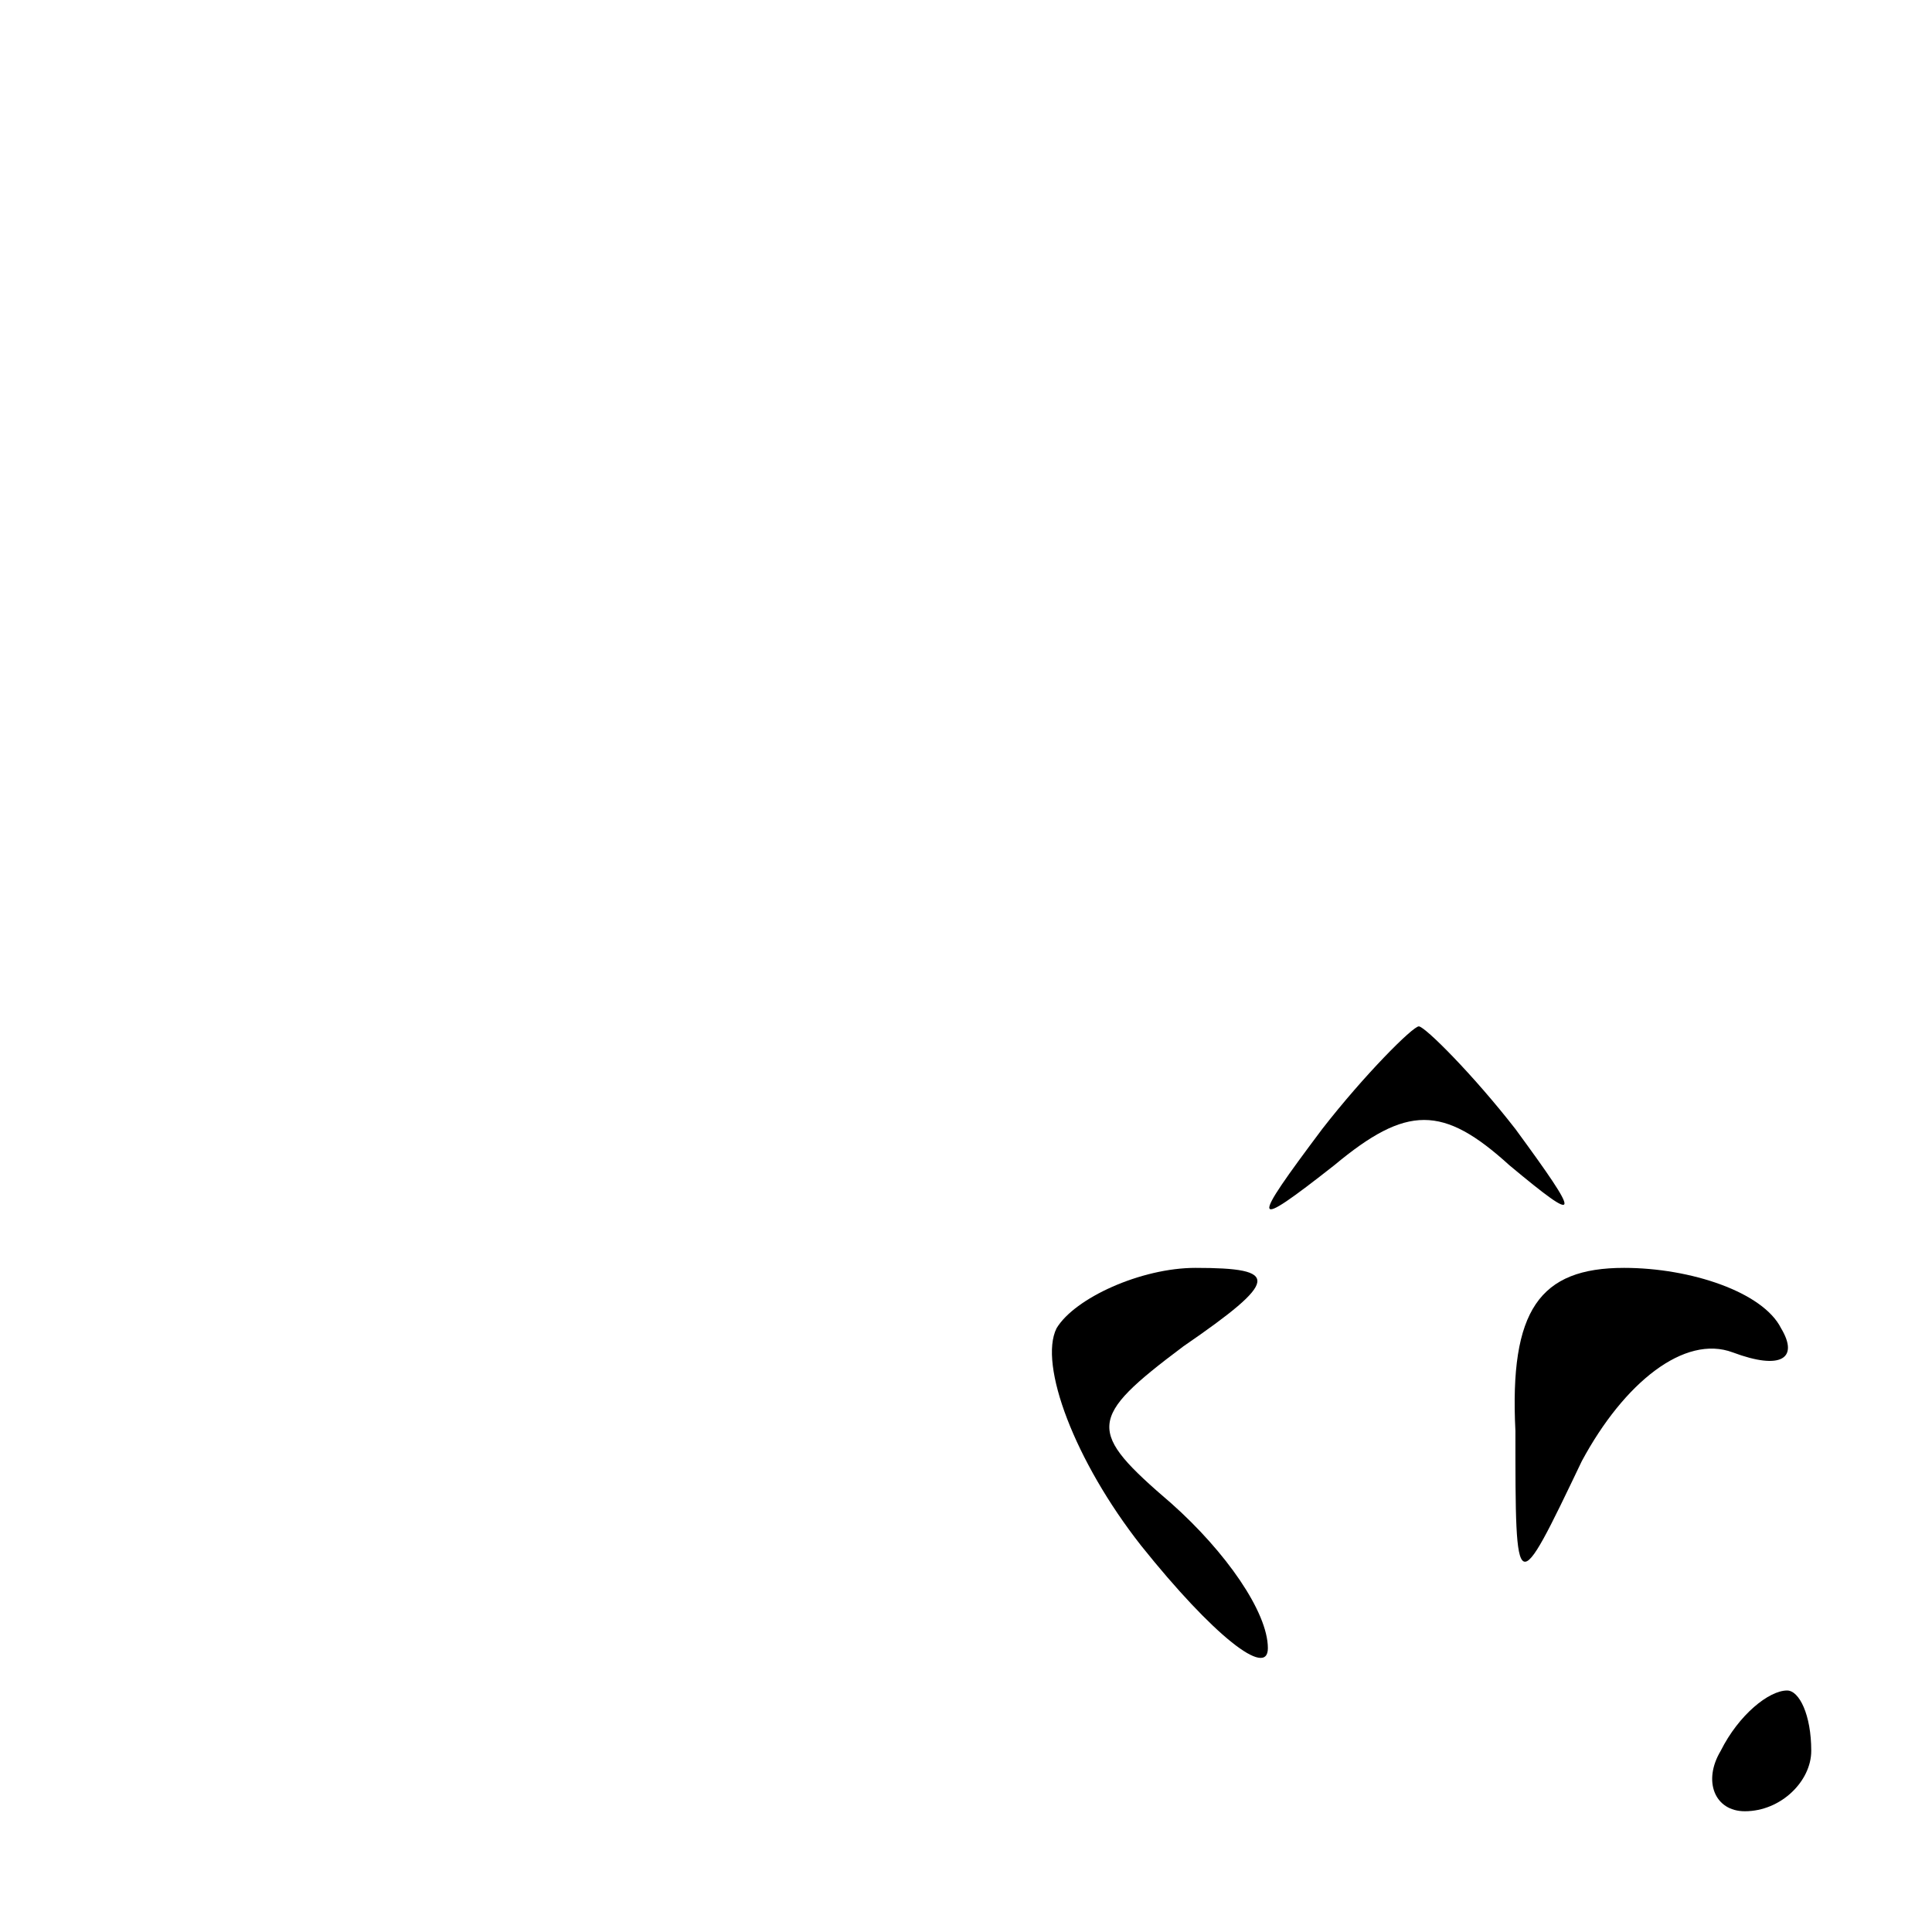 <?xml version="1.0" standalone="no"?>
<!DOCTYPE svg PUBLIC "-//W3C//DTD SVG 20010904//EN"
 "http://www.w3.org/TR/2001/REC-SVG-20010904/DTD/svg10.dtd">
<svg version="1.0" xmlns="http://www.w3.org/2000/svg"
 width="32pt" height="32pt" viewBox="0 0 32 32"
 preserveAspectRatio="xMidYMid meet">
<g transform="translate(0,32) scale(0.1,-0.1)"
fill="#000000" stroke="none">
<path fill="#000000" stroke="none" d="M219 133 c-12 -16 -12 -17 2 -6 12 10
18 10 29 0 12 -10 12 -9 1 6 -7 9 -15 17 -16 17 -1 0 -9 -8 -16 -17z"/>
<path fill="#000000" stroke="none" d="M175 100 c-3 -6 3 -22 14 -36 12 -15
21 -22 21 -17 0 6 -7 16 -16 24 -14 12 -14 14 2 26 16 11 16 13 2 13 -9 0 -20
-5 -23 -10z"/>
<path fill="#000000" stroke="none" d="M251 83 c0 -28 0 -28 11 -5 7 13 17 21
25 18 8 -3 11 -1 8 4 -3 6 -15 10 -26 10 -14 0 -19 -7 -18 -27z"/>
<path fill="#000000" stroke="none" d="M285 30 c-3 -5 -1 -10 4 -10 6 0 11 5
11 10 0 6 -2 10 -4 10 -3 0 -8 -4 -11 -10z"/>
</g>
</svg>
